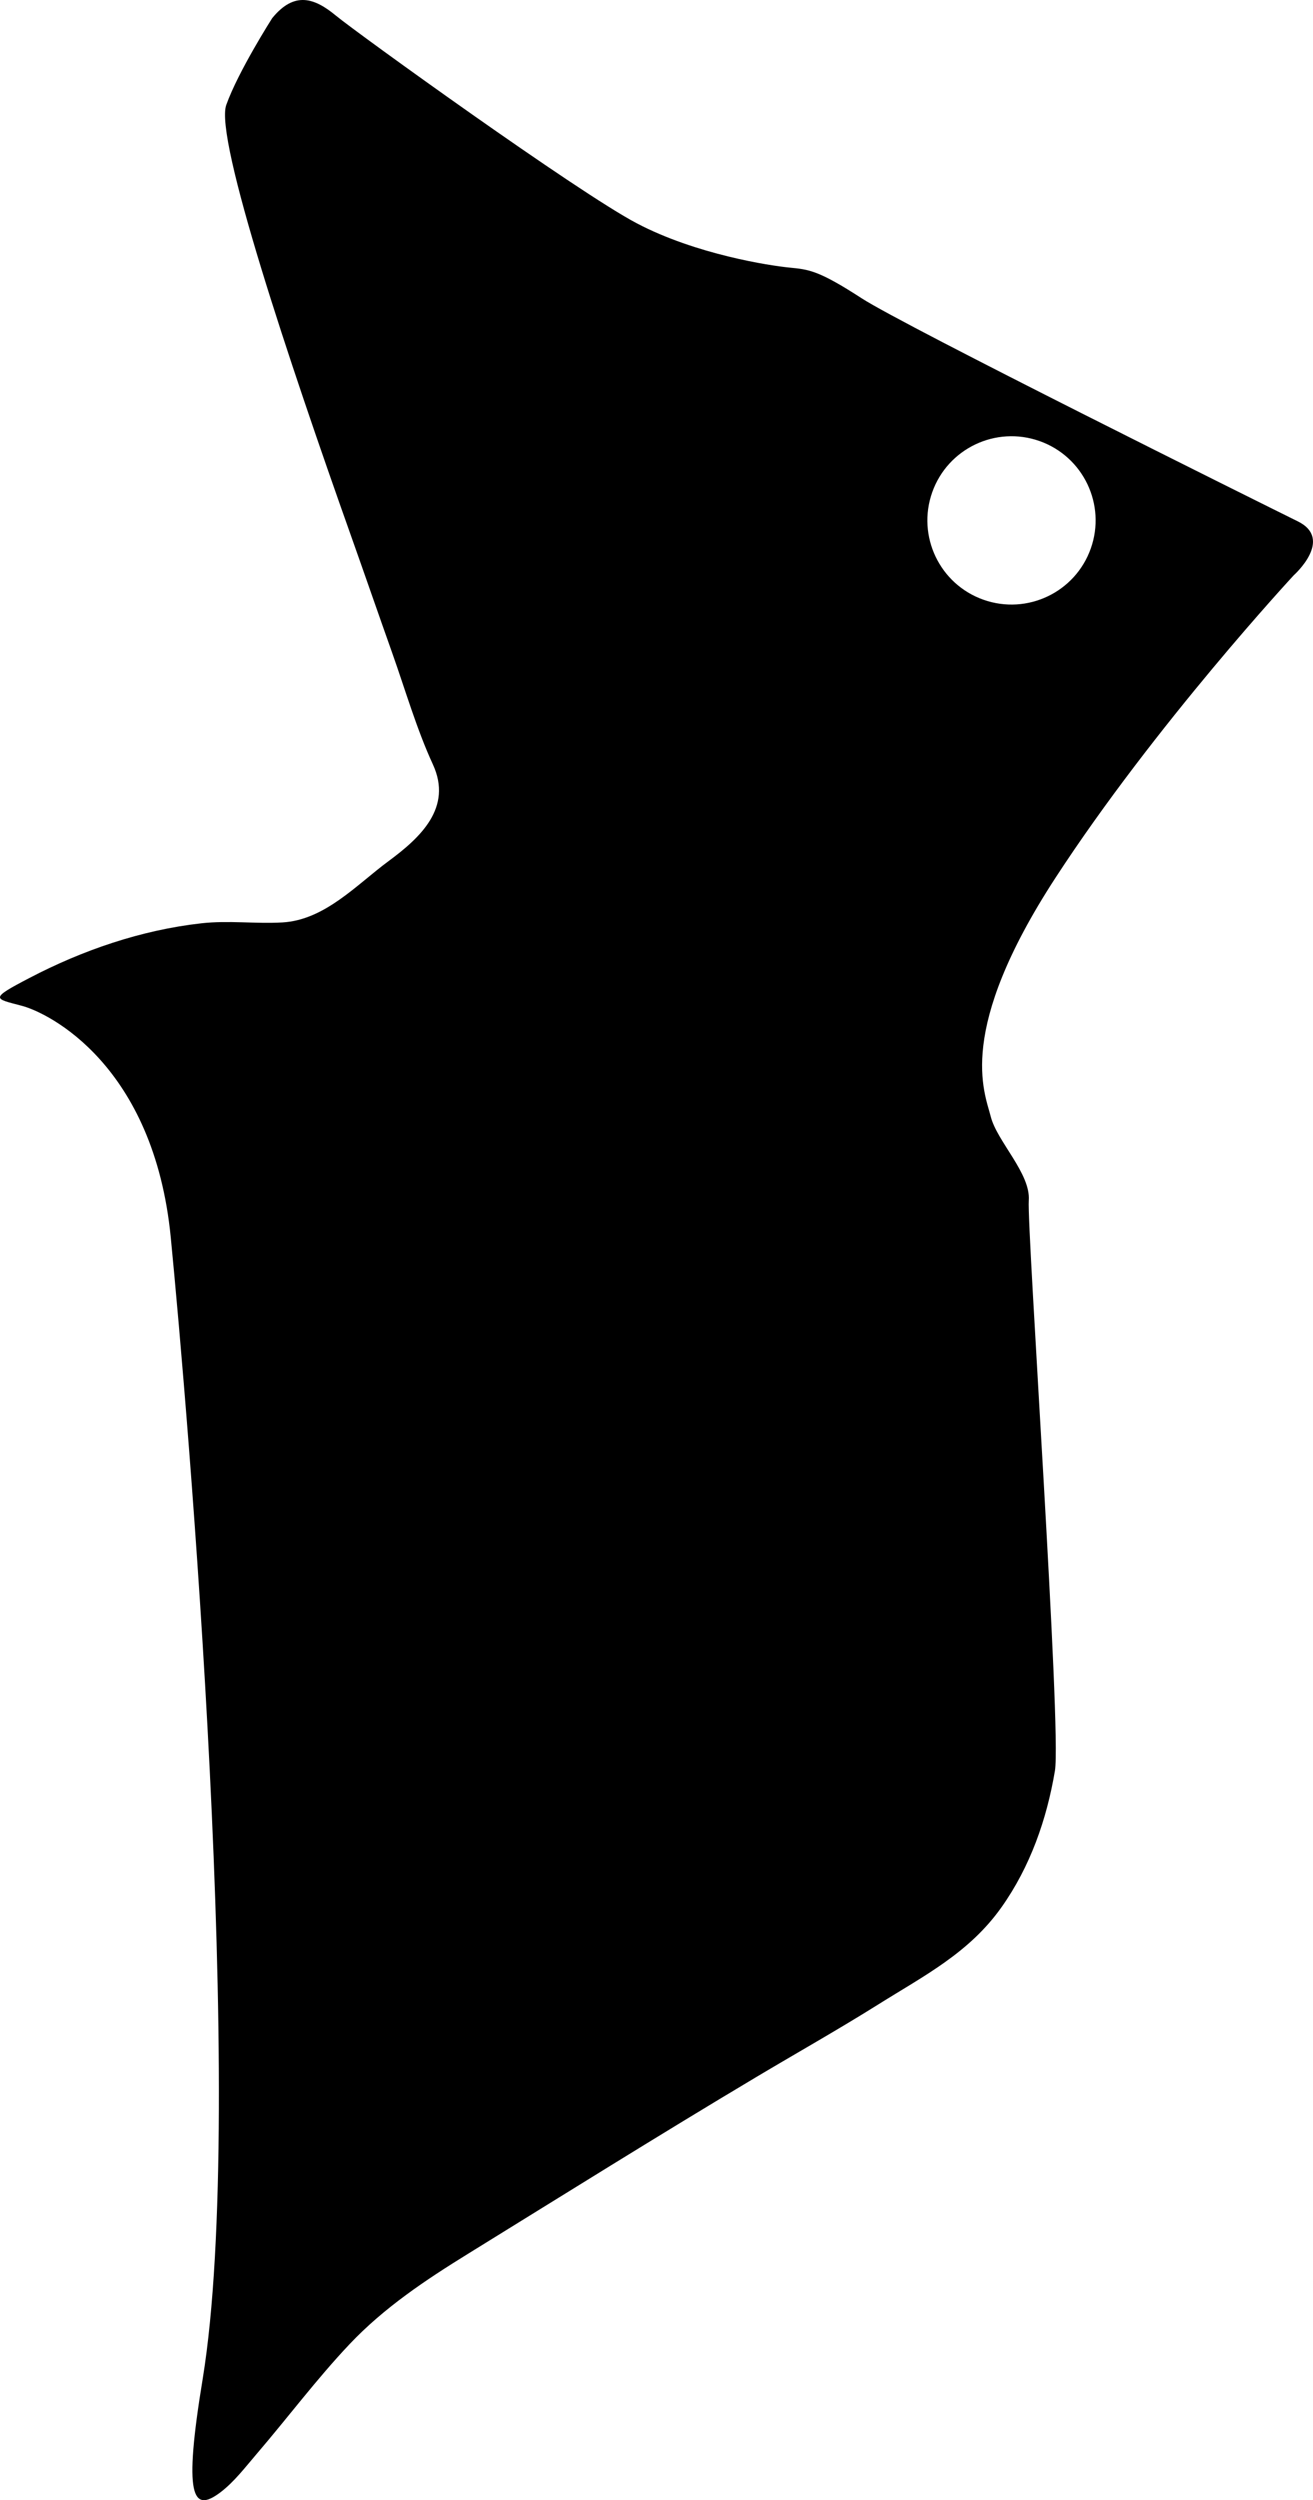 <?xml version="1.0" encoding="utf-8"?>
<!-- Generator: Adobe Illustrator 16.0.0, SVG Export Plug-In . SVG Version: 6.00 Build 0)  -->
<!DOCTYPE svg PUBLIC "-//W3C//DTD SVG 1.1//EN" "http://www.w3.org/Graphics/SVG/1.1/DTD/svg11.dtd">
<svg version="1.1" id="Layer_1" xmlns="http://www.w3.org/2000/svg" xmlns:xlink="http://www.w3.org/1999/xlink" x="0px" y="0px"
	 width="605.625px" height="1152.709px" viewBox="0 0 605.625 1152.709" enable-background="new 0 0 605.625 1152.709"
	 xml:space="preserve">
<path d="M13.402,450.987c24.676-12.915,51.731-22.188,79.481-25.303c12.578-1.411,24.949,0.316,37.405-0.398
	c19.538-1.128,34.203-17.386,48.887-28.231c14.603-10.785,29.723-24.617,20.497-44.622c-7.465-16.187-12.757-34.466-18.752-51.354
	c-6.486-18.275-12.821-36.607-19.312-54.881c-27.82-78.321-62.733-182.37-57.243-197.811c5.491-15.447,21.19-40.021,21.19-40.021
	c10.278-12.584,19.54-9.291,29.406-1.142c9.855,8.142,111.409,81.368,138.771,95.739c27.362,14.373,61.479,19.544,70.455,20.415
	c8.971,0.871,13.45,1.305,33.243,14.142c19.795,12.837,184.423,94.575,201.196,102.859c16.771,8.283-1.876,24.847-1.876,24.847
	s-63.937,68.9-109.936,139.532c-45.992,70.639-32.723,98.555-29.836,110.021c2.882,11.459,18.482,26.289,17.548,38.716
	c-0.938,12.427,15.187,244.319,12.058,262.937c-3.771,22.447-11.407,44.224-24.633,62.892
	c-14.916,21.057-35.599,31.506-56.863,44.838c-18.618,11.671-37.896,22.509-56.773,33.77c-44.427,26.5-88.322,53.935-132.337,81.115
	c-19.623,12.12-38.786,24.865-54.718,41.71c-15.165,16.033-28.492,33.855-42.854,50.604c-5.21,6.072-10.473,13.05-16.939,17.879
	c-12.628,9.43-16.978,2.082-7.937-52.693c20.479-126.104-7.017-446.729-14.768-526.038c-7.754-79.312-56.013-103.43-68.73-106.794
	C-2.687,460.344-5.115,460.645,13.402,450.987z M503.132,252.873c7.146-20.194-3.436-42.369-23.635-49.519
	c-20.193-7.146-42.363,3.44-49.516,23.63c-7.146,20.204,3.432,42.371,23.627,49.521
	C473.813,283.649,495.983,273.078,503.132,252.873z"/>
</svg>
